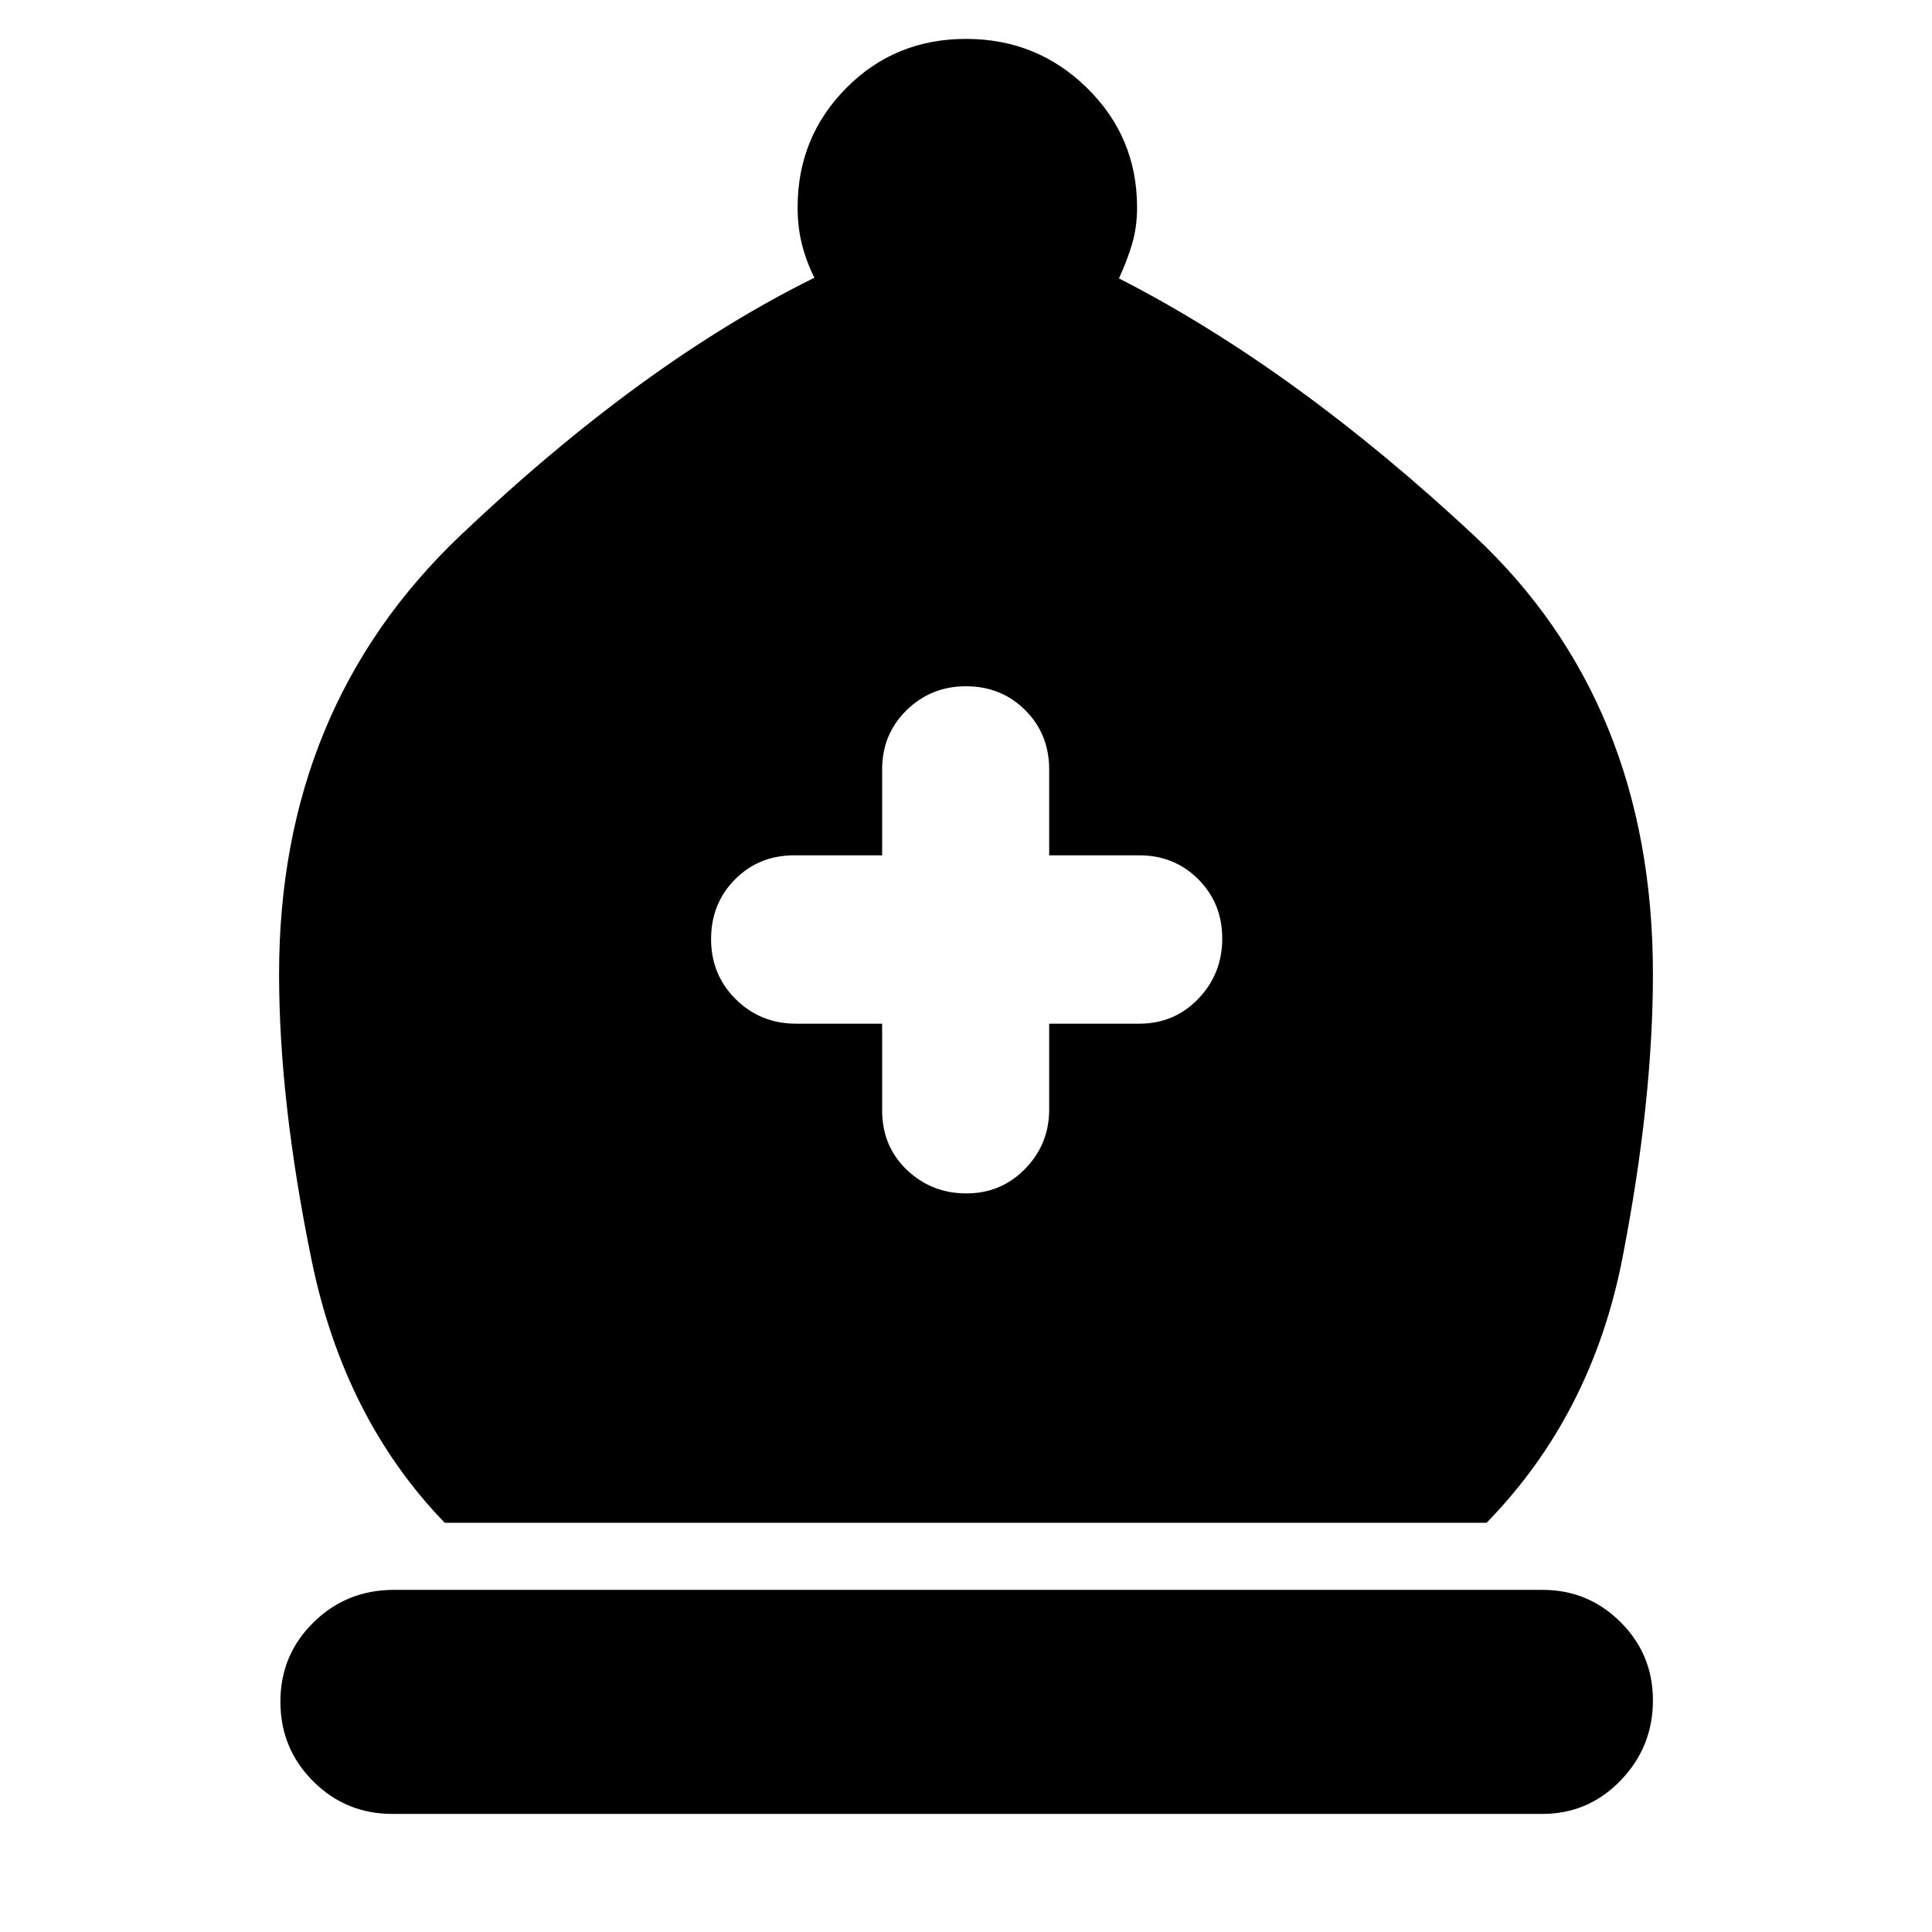 <svg xmlns="http://www.w3.org/2000/svg" height="40" viewBox="0 -960 960 960" width="40"><path d="M221-203.33q-50-51.67-66.17-130.5-16.16-78.84-16.16-142.17 0-132.33 90.16-218Q319-779.67 404.67-822q-4-8-6.17-16.51-2.17-8.51-2.17-18.49 0-34.86 24.18-59.26 24.17-24.41 59.5-24.41 35.32 0 60.16 24.41Q565-891.86 565-857q0 10-2.5 18.33-2.5 8.34-6.5 17Q643.33-777 732.33-694q89 83 89 218 0 63.33-15.16 141.17Q791-257 738.67-203.33H221ZM195-58.67q-23.19 0-39.43-16.26-16.24-16.27-16.24-39.5 0-23.24 16.43-39.4Q172.19-170 195.67-170h570.91q22.56 0 38.66 16.01 16.09 16.02 16.09 38.89 0 23.16-16.04 39.79-16.04 16.64-38.96 16.64H195Zm243.33-392.66v43q0 17.93 12.28 29.63 12.27 11.7 29.57 11.7 17.29 0 29.22-12.24t11.93-29.43v-42.66H566q17.57 0 29.45-12.41 11.88-12.41 11.88-29.9 0-17.5-11.88-29.43T566-535h-44.67v-42.67q0-17.56-11.89-29.45Q497.54-619 479.95-619q-17.3 0-29.46 11.88-12.16 11.89-12.16 29.45V-535h-43.66q-17.57 0-29.45 11.97-11.89 11.97-11.89 29.67 0 17.69 12.25 29.86 12.25 12.17 30.09 12.17h42.66Z"/></svg>